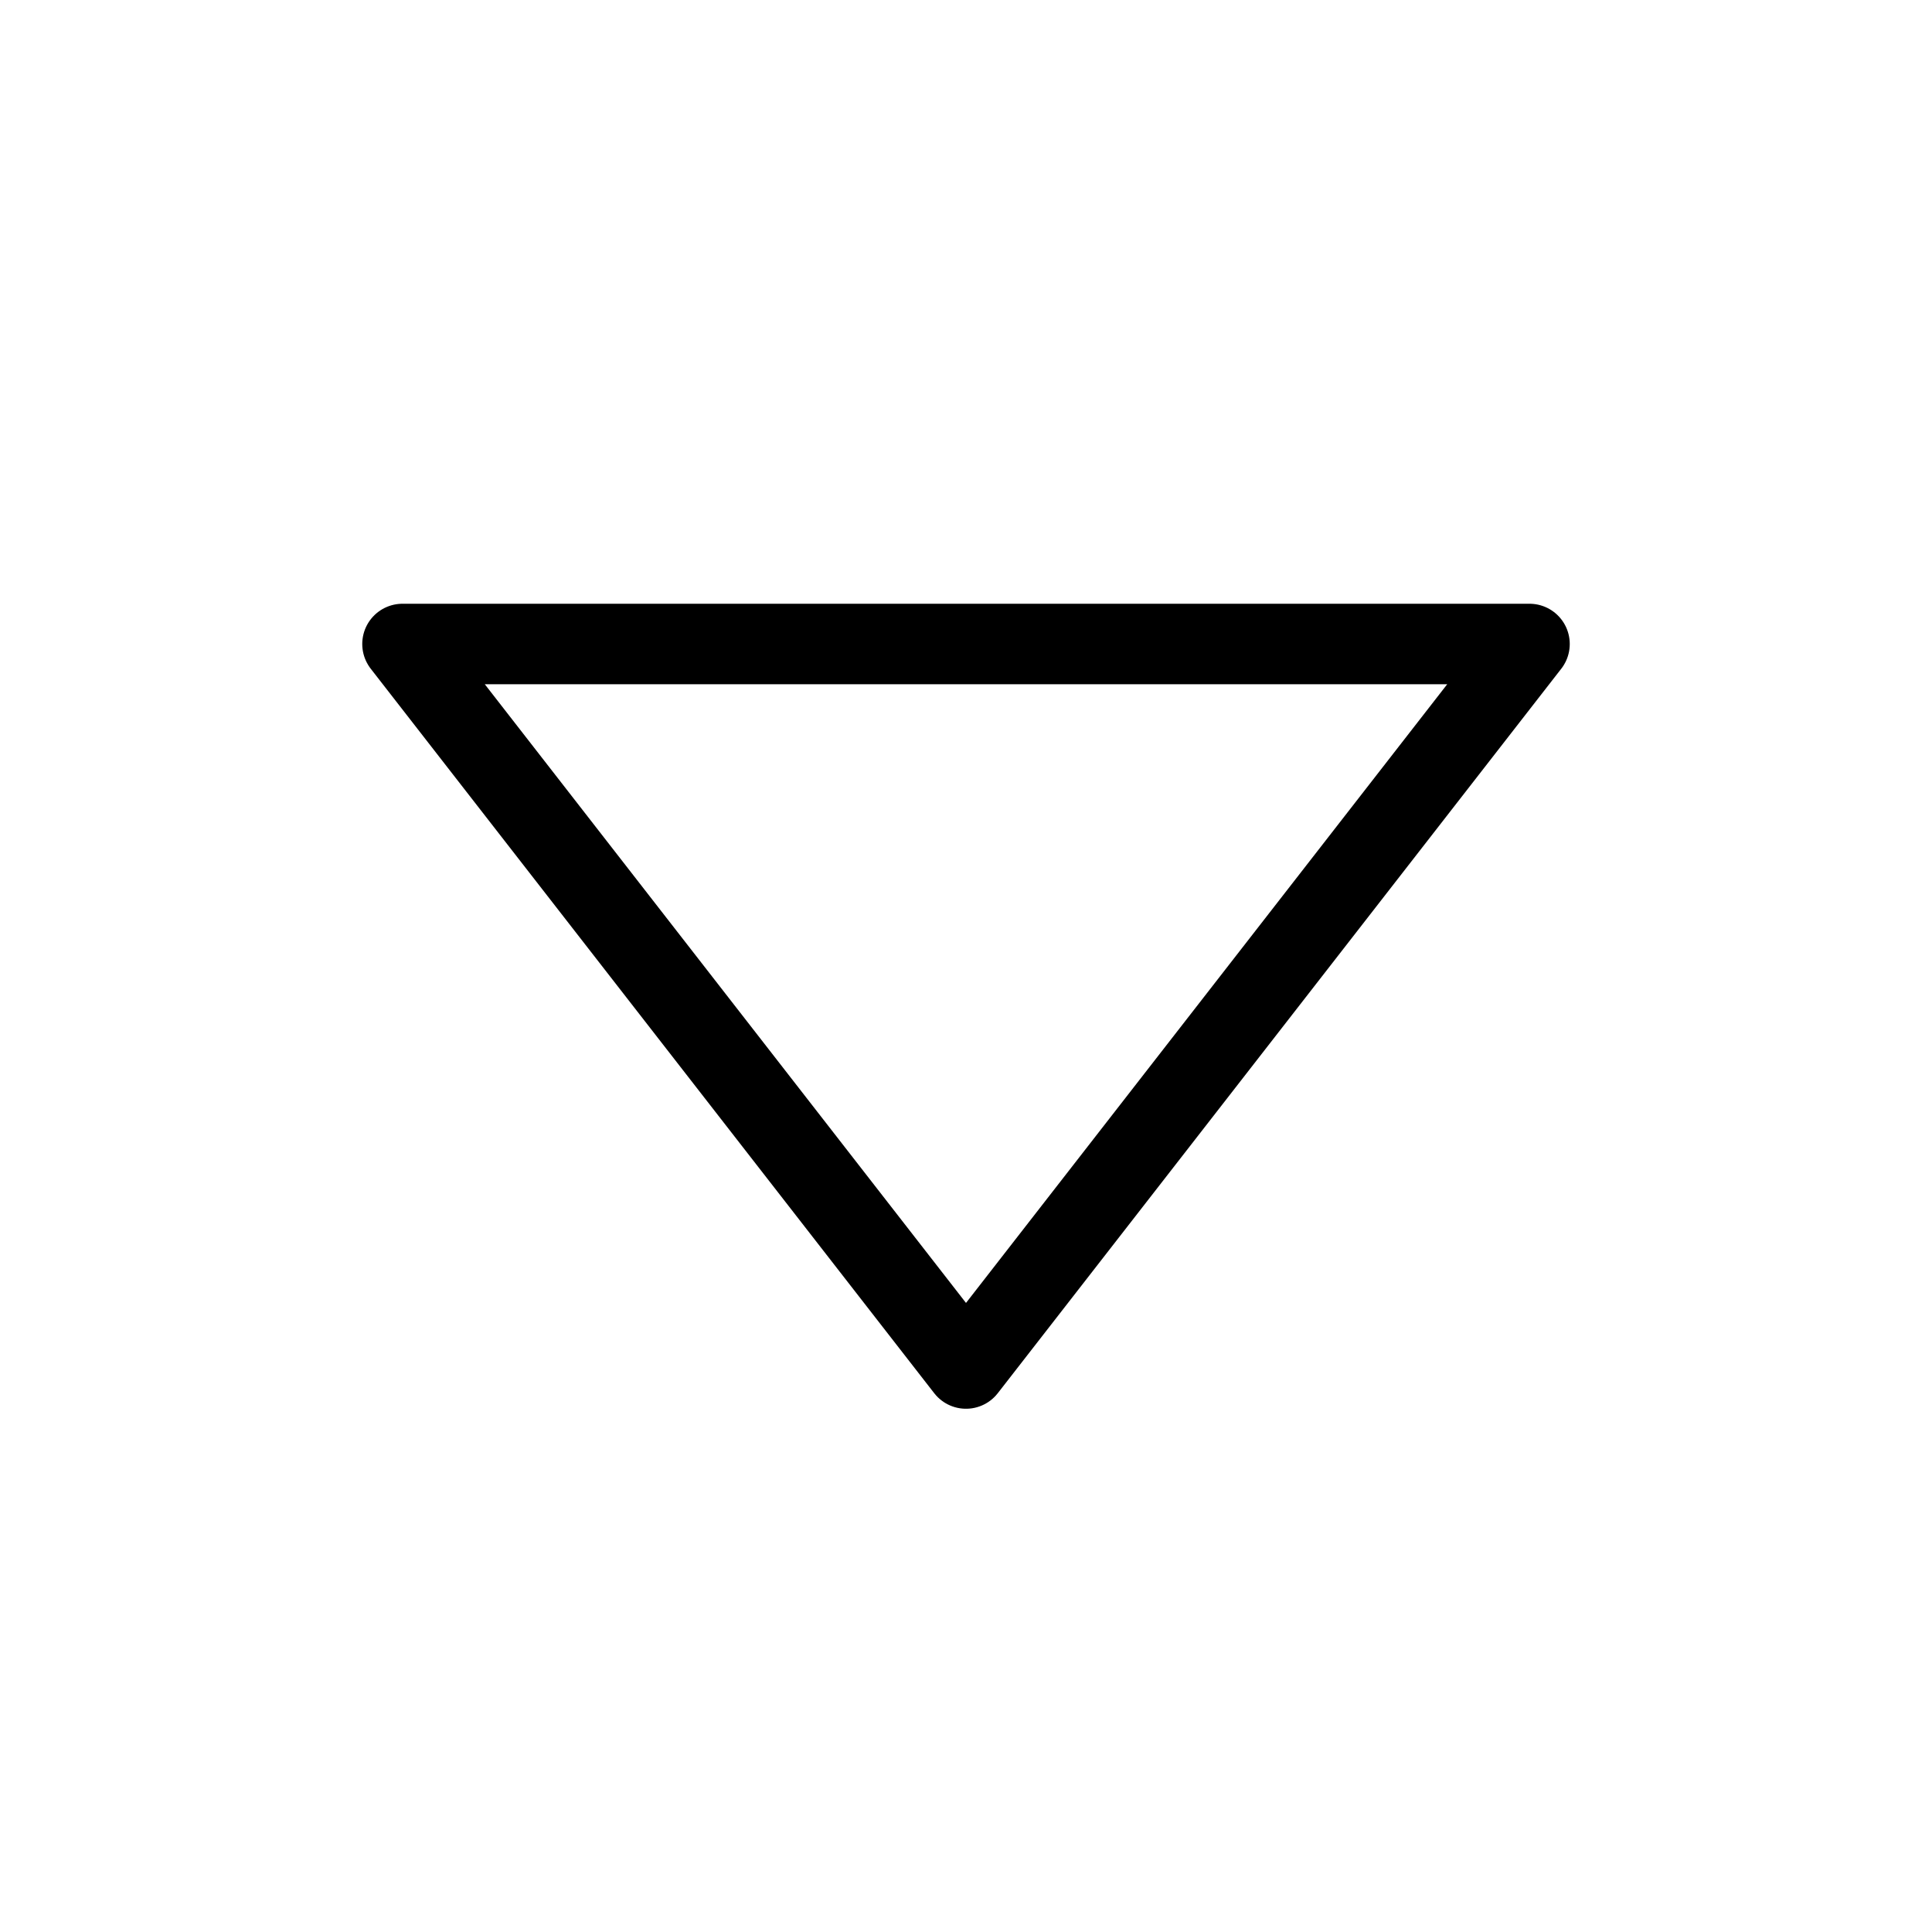 <svg width="24" height="24" viewBox="0 0 24 24" fill="none" xmlns="http://www.w3.org/2000/svg">
<path d="M12 17L5 8L19 8L12 17Z" stroke="black" stroke-linecap="round" stroke-linejoin="round"/>
</svg>
